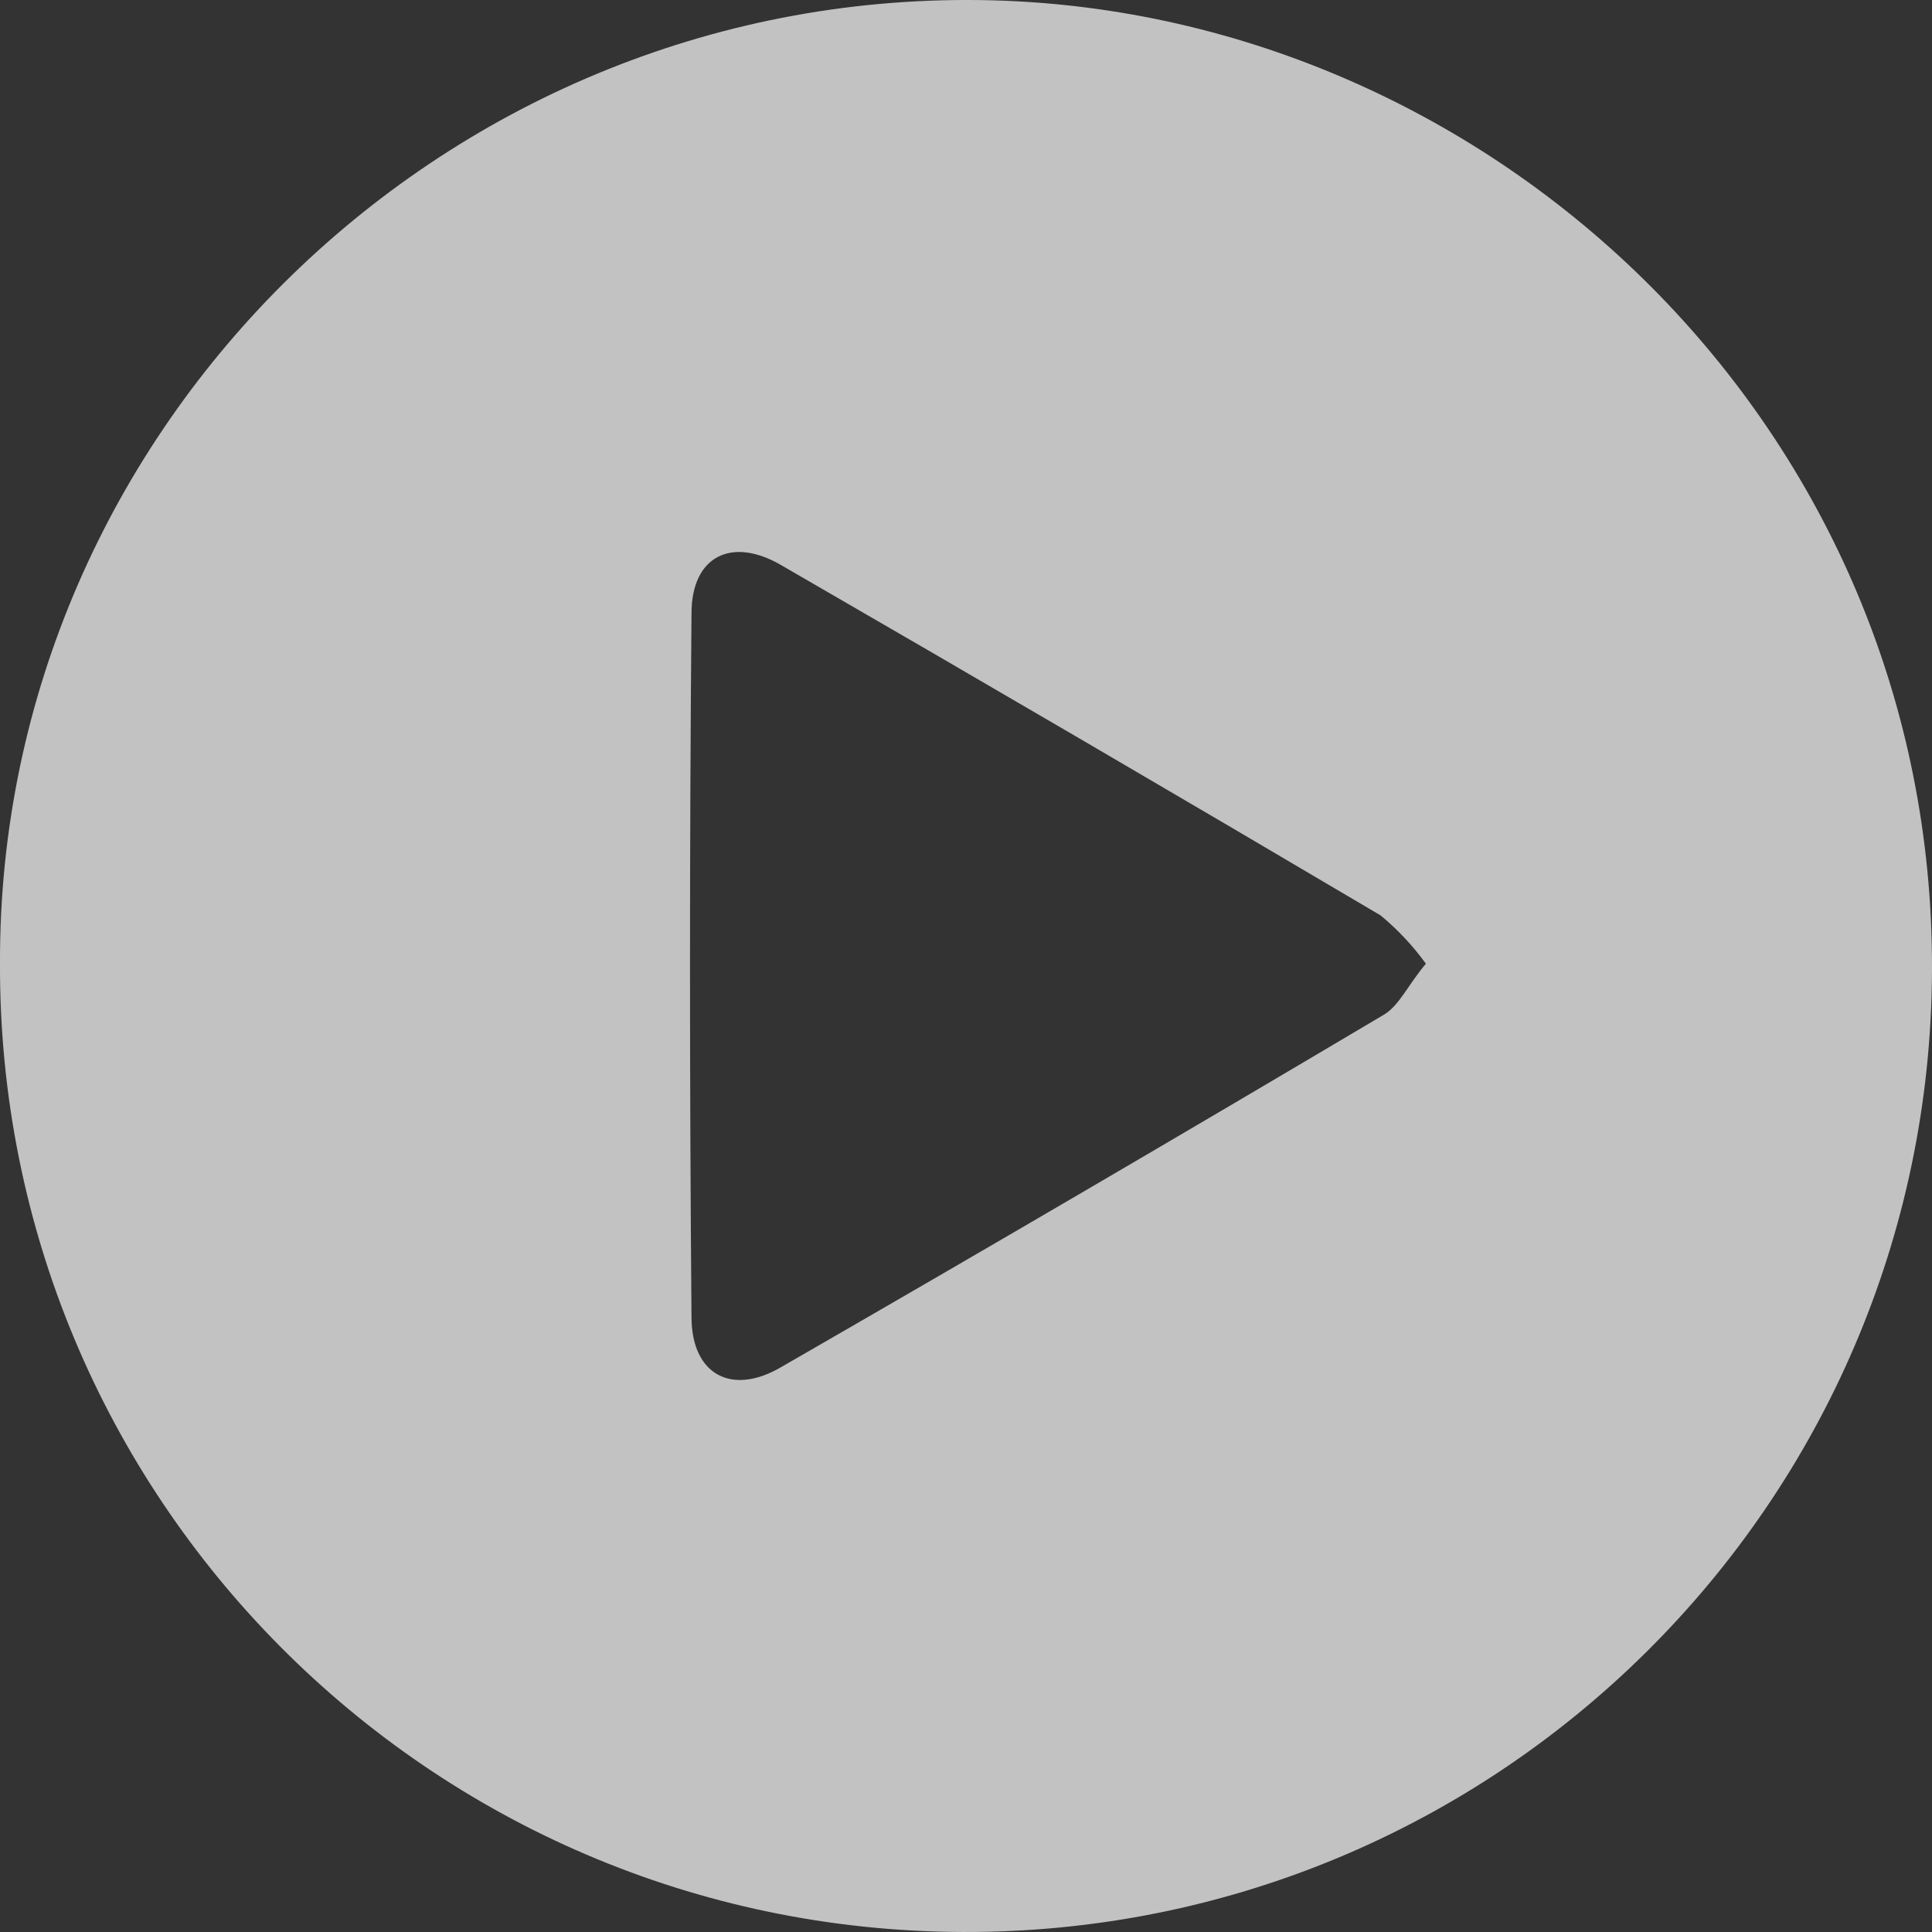 <?xml version="1.0" encoding="UTF-8"?>
<svg width="100px" height="100px" viewBox="0 0 100 100" version="1.1" xmlns="http://www.w3.org/2000/svg" xmlns:xlink="http://www.w3.org/1999/xlink">
    <rect x="0" y="0" width="100" height="100" fill="#333333" stroke="none"/>
    <title>Shape</title>
    <g id="Page-1" stroke="none" stroke-width="1" fill="none" fill-rule="evenodd" fill-opacity="0.7">
        <g id="Artboard" fill="#FFFFFF" fill-rule="nonzero">
            <path d="M0,49.856 C-0.089,22.089 23.24,-0.722 51.38,0.017 C77.38,0.717 100.109,22.169 100,50.226 C99.897,77.817 77.429,100.101 49.815,99.999 C22.201,99.897 -0.101,77.447 0,49.856 Z M73.799,49.875 C73.128,48.949 72.342,48.111 71.46,47.381 C61.154,41.291 50.814,35.249 40.44,29.255 C37.853,27.746 35.792,28.803 35.792,31.749 C35.689,43.888 35.689,56.027 35.792,68.166 C35.792,71.132 37.853,72.272 40.429,70.763 C50.886,64.741 61.302,58.651 71.676,52.493 C72.439,52.01 72.892,50.963 73.809,49.875 L73.799,49.875 Z" id="Shape"></path>
        </g>
    </g>
</svg>